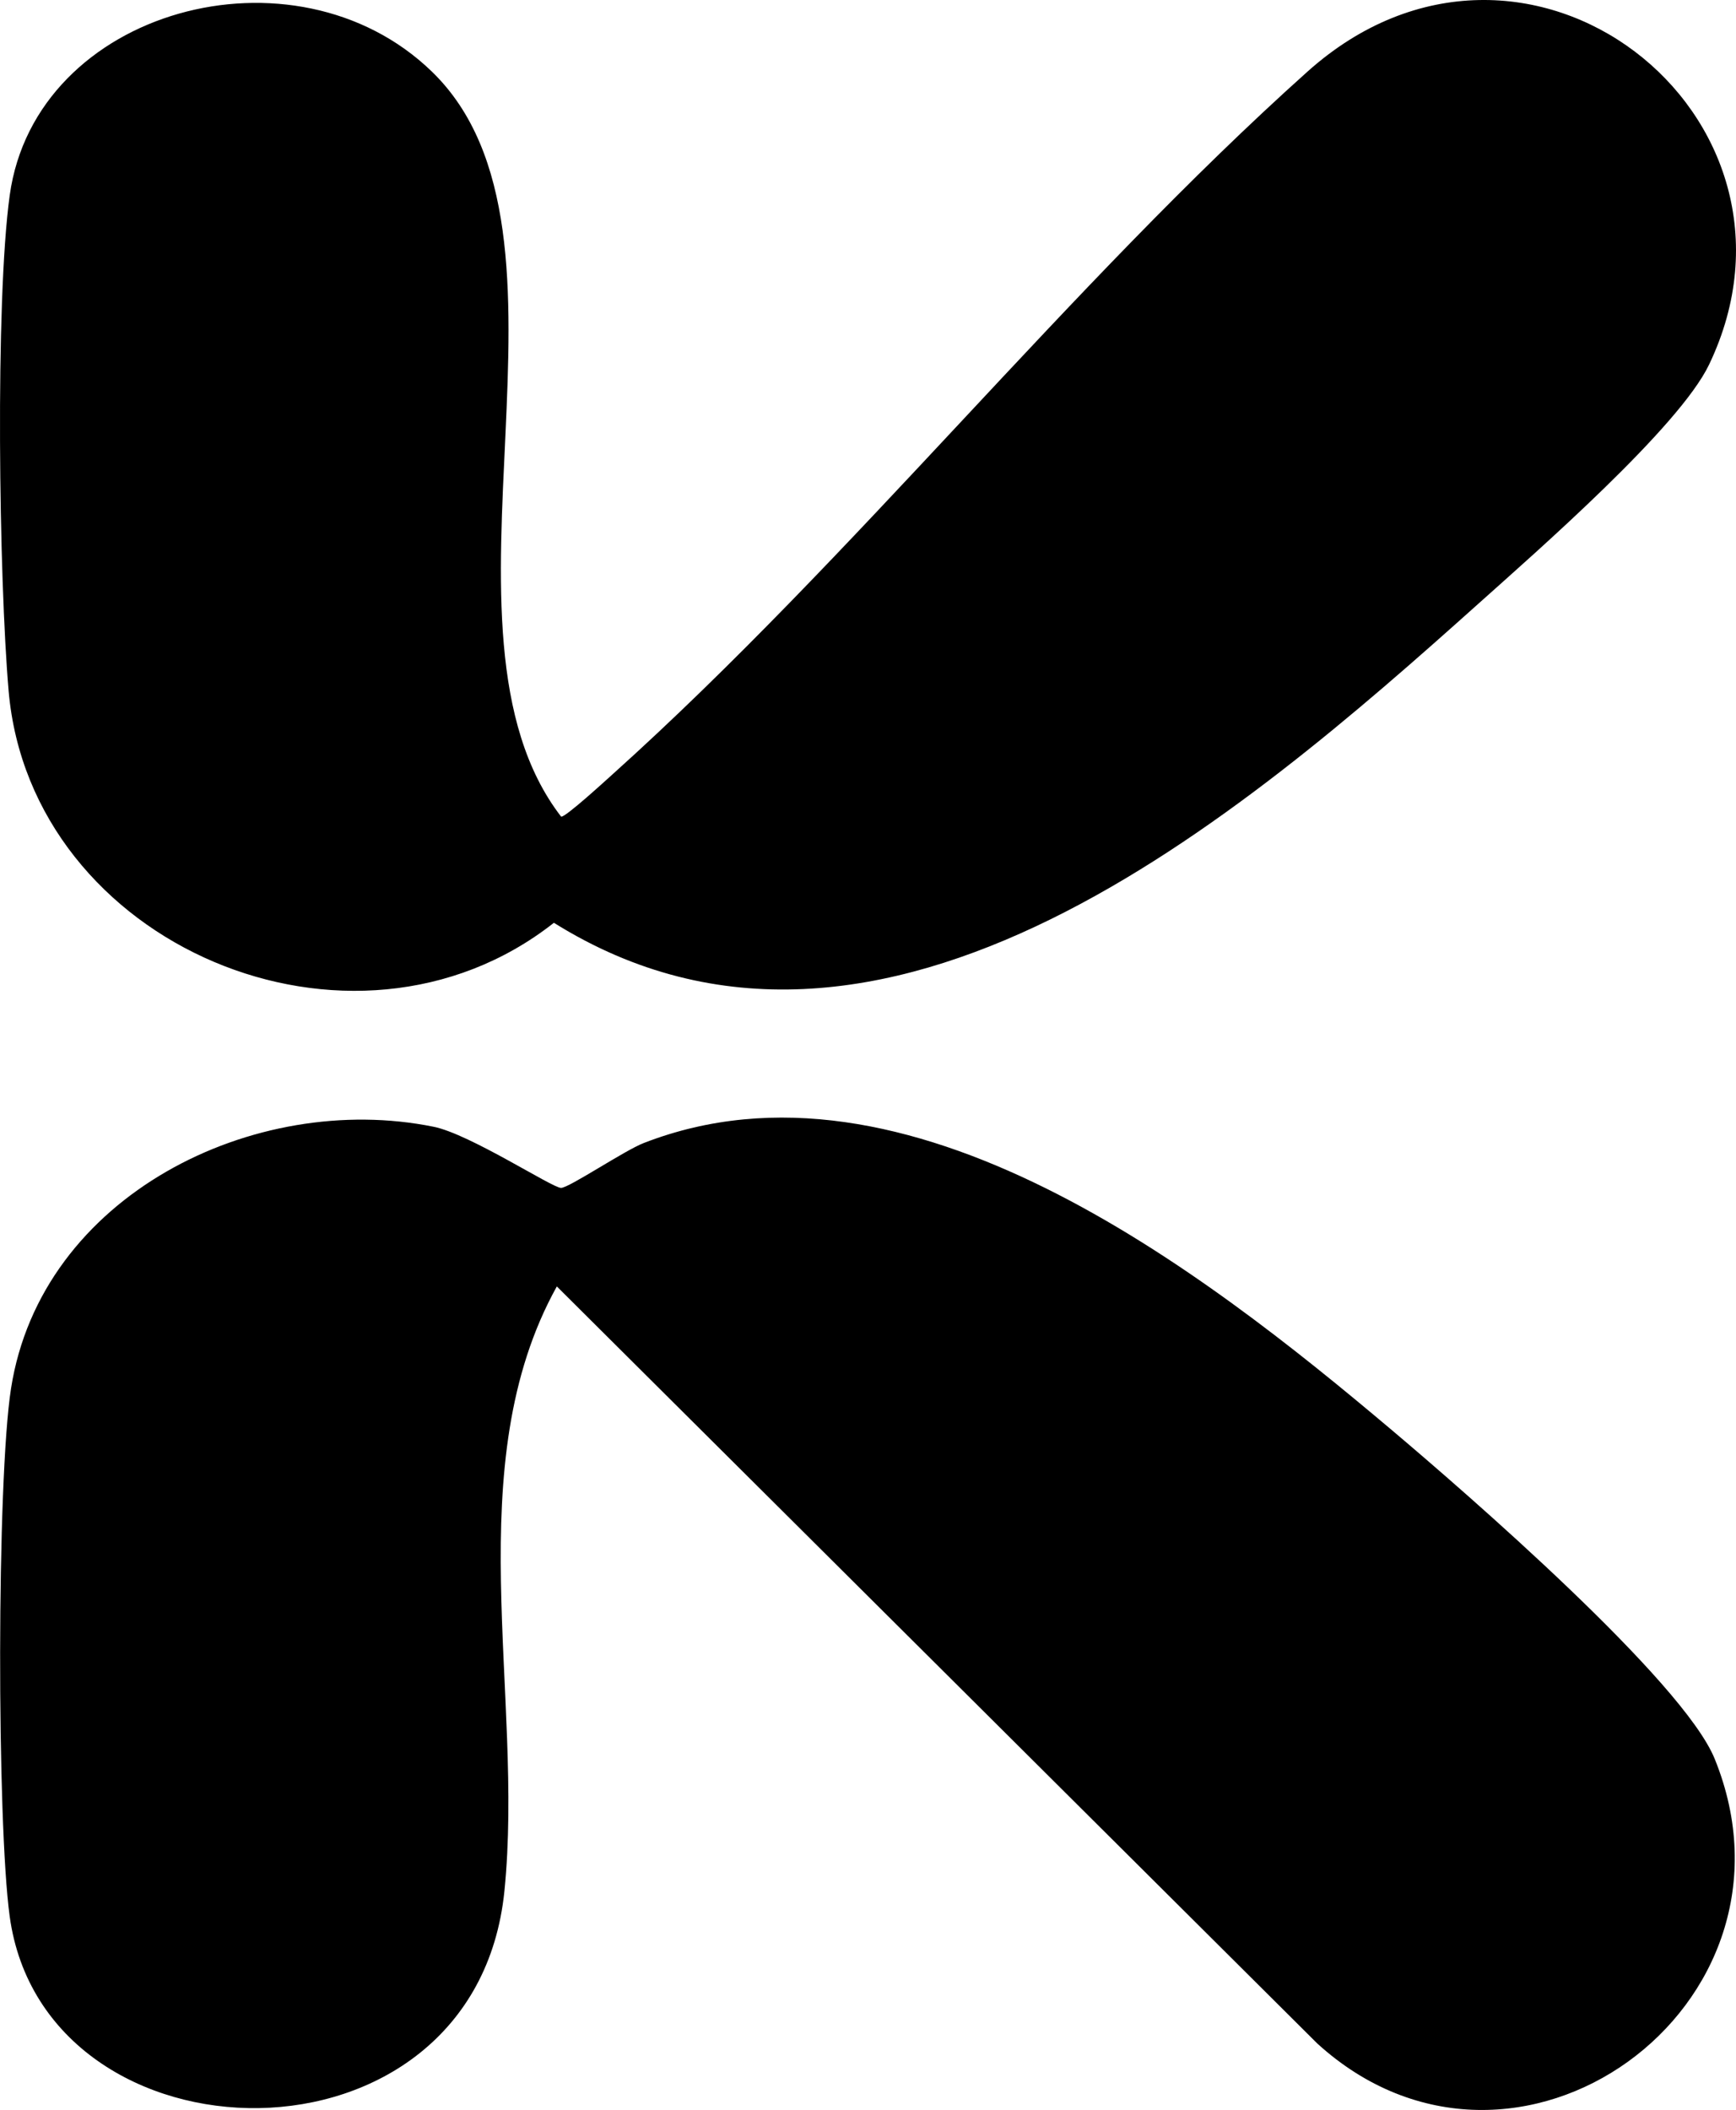 <svg width="1573.5" height="1911.46" viewBox="0 0 1573.5 1911.46" fill="none" xmlns="http://www.w3.org/2000/svg">
  <path d="M504.71,1165.41c-89.76,161.62-29.5,369.32-47.5,547.63-26.53,262.65-416.72,254.27-448.43,23.04-11.66-85.05-11.83-394.48,1.2-478.15,27.24-174.91,220.64-270.15,383.11-237.16,33.05,6.71,107.44,55.38,115.44,55.37,7.2,0,57.35-33.82,74.98-40.66,238.56-92.64,505.58,114.58,677.76,259.85,67.13,56.64,264.26,227.43,292.95,298.12,91.05,224.33-180.69,421.15-360.24,257.79l-689.26-685.82Z" fill="currentColor"/>
  <path d="M391.46,64.87c151.98,147.18-13.29,506.01,117.15,674.95,3.71.88,40.24-32.63,47.34-39.01,217.38-195.39,413.69-443.08,629.17-635.95,197.36-176.65,472.13,39.53,363.97,265.46-27.16,56.73-156.3,169.33-209.03,216.54-214.21,191.79-541.07,474.55-838.01,289.11-182.67,143.78-474.25,20.66-494.24-210.13-8.76-101.17-12.32-352.08.98-448.79C32.04,7.91,267.05-55.61,391.46,64.87Z" fill="currentColor"/>
</svg>
